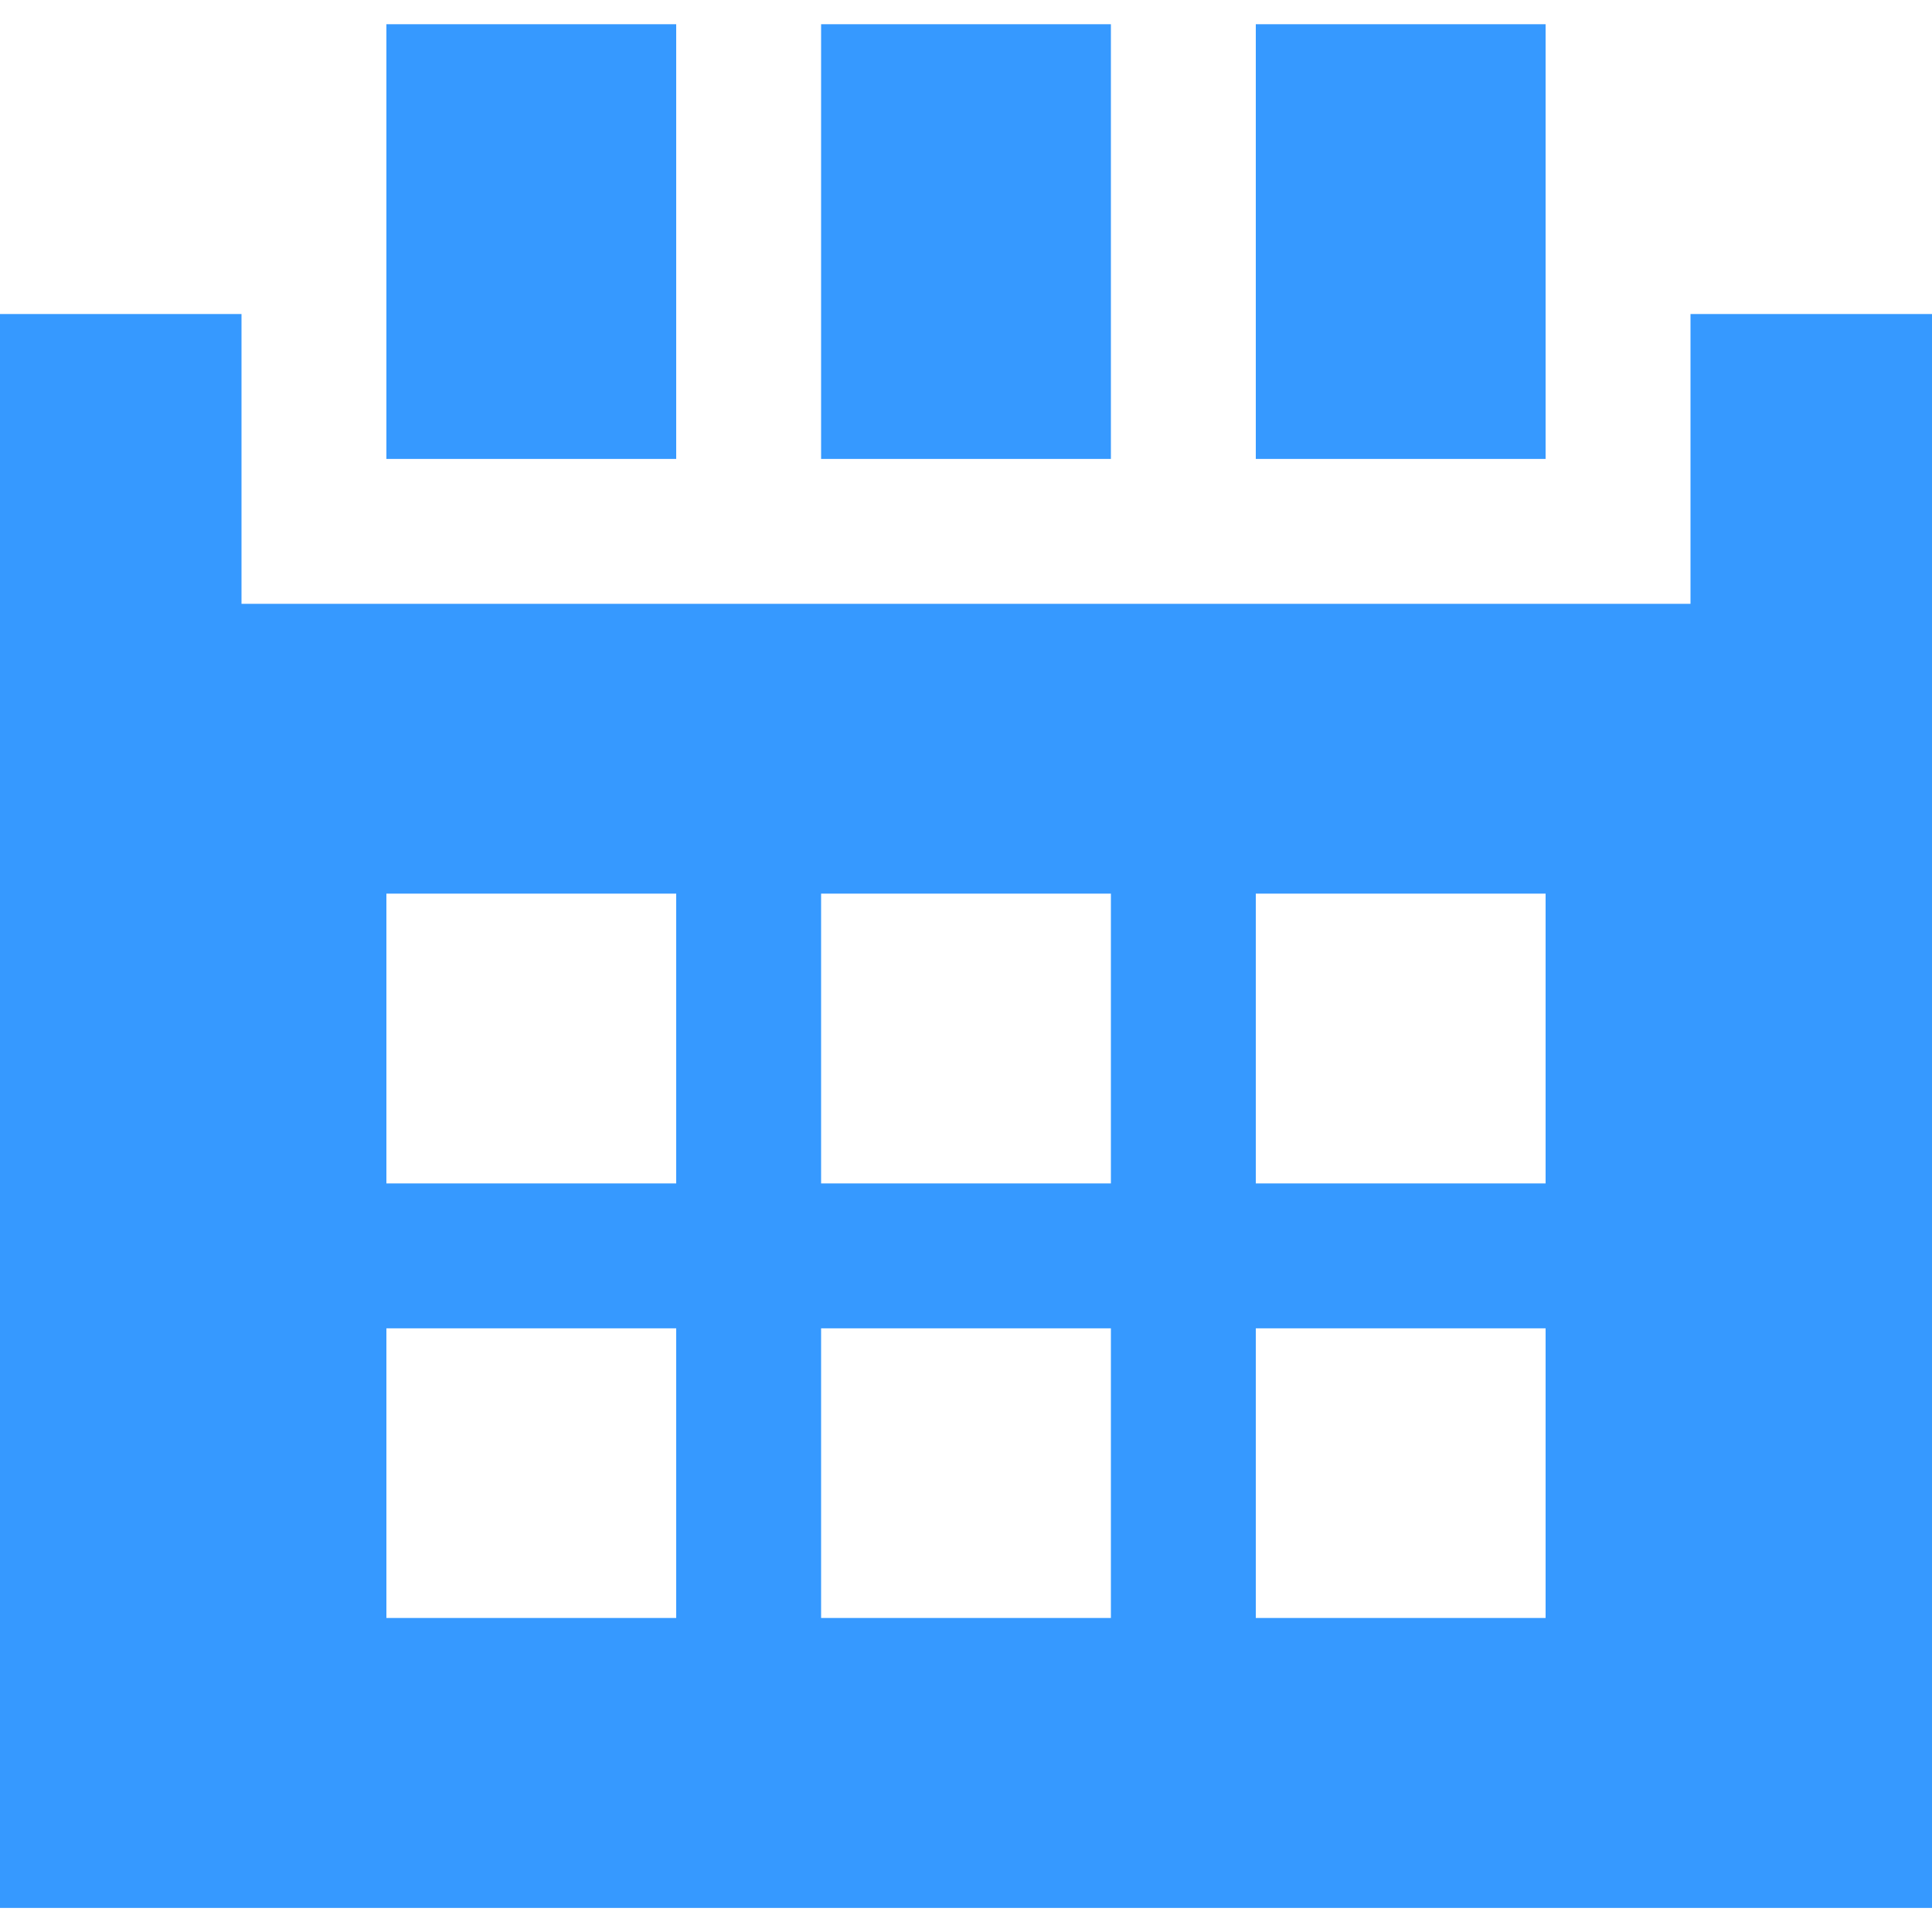 <svg width="13" height="13" viewBox="0 0 13 13" fill="none" xmlns="http://www.w3.org/2000/svg">
<g clip-path="url(#clip0_436_9331)">
<path d="M11.375 2.113V4.063H1.625V2.113H0V12.838H13V2.113H11.375ZM4.55 10.887H2.6V8.938H4.55V10.887ZM4.55 7.963H2.6V6.013H4.55V7.963ZM7.475 10.887H5.525V8.938H7.475V10.887ZM7.475 7.963H5.525V6.013H7.475V7.963ZM10.4 10.887H8.45V8.938H10.4V10.887ZM10.4 7.963H8.45V6.013H10.4V7.963Z" fill="#3699FF"/>
<path d="M7.475 0.163H5.525V3.088H7.475V0.163Z" fill="#3699FF"/>
<path d="M4.55 0.163H2.6V3.088H4.55V0.163Z" fill="#3699FF"/>
<path d="M10.4 0.163H8.45V3.088H10.4V0.163Z" fill="#3699FF"/>
</g>
<defs>
<clipPath id="clip0_436_9331">
<rect width="13" height="13" fill="white"/>
</clipPath>
</defs>
</svg>
